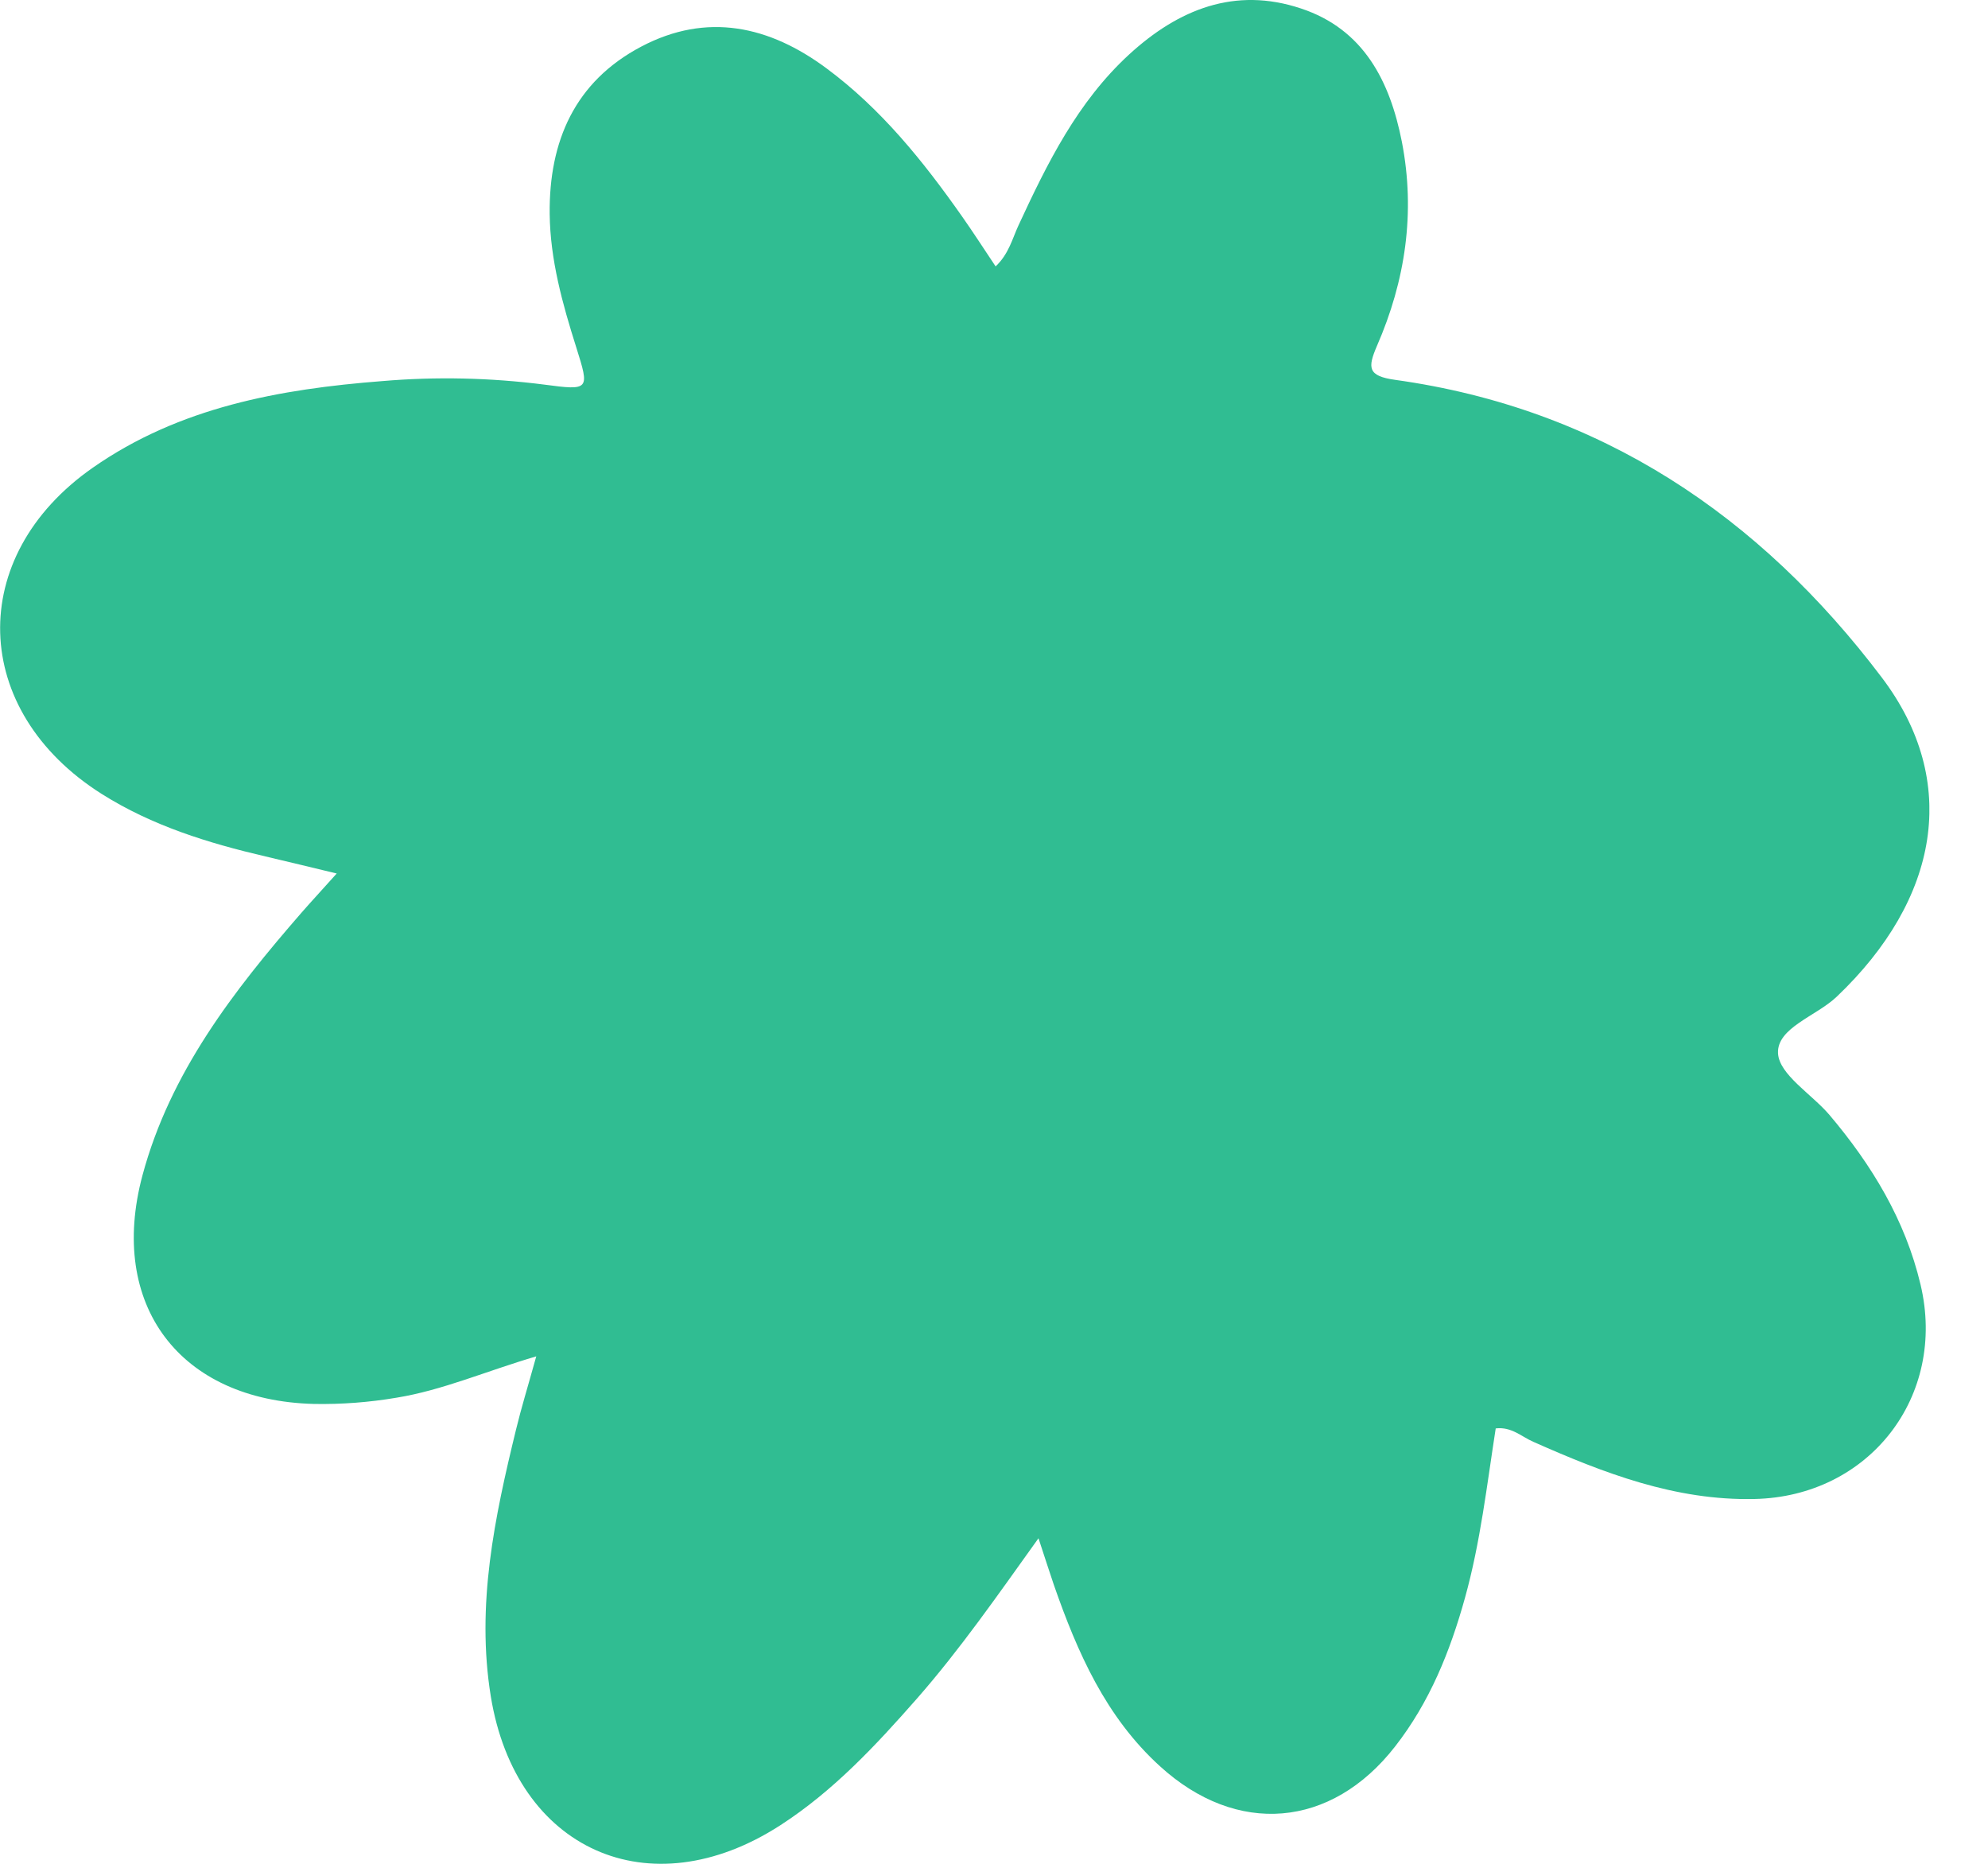 <svg width="16" height="15" viewBox="0 0 16 15" fill="none" xmlns="http://www.w3.org/2000/svg">
<g clip-path="url(#clip0_140_55)">
<path d="M4.316 10.916C3.906 11.037 3.561 11.189 3.19 11.249C2.971 11.286 2.749 11.303 2.527 11.299C1.448 11.272 0.866 10.503 1.147 9.458C1.369 8.633 1.878 7.976 2.426 7.346C2.508 7.252 2.593 7.161 2.71 7.03C2.498 6.979 2.318 6.935 2.138 6.893C1.675 6.785 1.225 6.646 0.819 6.39C-0.24 5.721 -0.278 4.479 0.747 3.764C1.444 3.277 2.252 3.131 3.077 3.067C3.511 3.03 3.947 3.04 4.378 3.095C4.746 3.144 4.746 3.139 4.638 2.796C4.527 2.445 4.428 2.091 4.424 1.721C4.418 1.137 4.626 0.657 5.161 0.375C5.69 0.096 6.193 0.209 6.652 0.55C7.092 0.876 7.431 1.298 7.743 1.742C7.831 1.867 7.914 1.996 8.013 2.144C8.119 2.044 8.147 1.922 8.197 1.814C8.429 1.313 8.672 0.82 9.088 0.438C9.484 0.075 9.939 -0.109 10.47 0.068C10.975 0.235 11.187 0.653 11.283 1.143C11.393 1.711 11.311 2.259 11.082 2.784C11.007 2.959 11.006 3.026 11.228 3.057C12.881 3.287 14.163 4.152 15.147 5.455C15.777 6.289 15.607 7.237 14.782 8.022C14.618 8.178 14.301 8.271 14.31 8.476C14.318 8.648 14.581 8.805 14.724 8.973C15.065 9.376 15.334 9.819 15.457 10.338C15.671 11.237 15.044 12.045 14.12 12.064C13.484 12.078 12.909 11.856 12.341 11.604C12.246 11.563 12.166 11.481 12.038 11.496C11.967 11.952 11.915 12.412 11.791 12.858C11.671 13.291 11.506 13.7 11.228 14.056C10.714 14.716 9.953 14.778 9.336 14.215C8.899 13.818 8.671 13.298 8.482 12.756C8.445 12.648 8.411 12.54 8.358 12.38C8.027 12.842 7.727 13.274 7.381 13.669C7.049 14.047 6.707 14.414 6.28 14.69C5.226 15.371 4.151 14.888 3.95 13.652C3.831 12.917 3.981 12.211 4.153 11.506C4.196 11.328 4.25 11.154 4.316 10.916Z" fill="#30BD92"/>
</g>
<defs>
<clipPath id="clip0_140_55">
<rect width="15.528" height="15" fill="white"/>
</clipPath>
</defs>
</svg>
